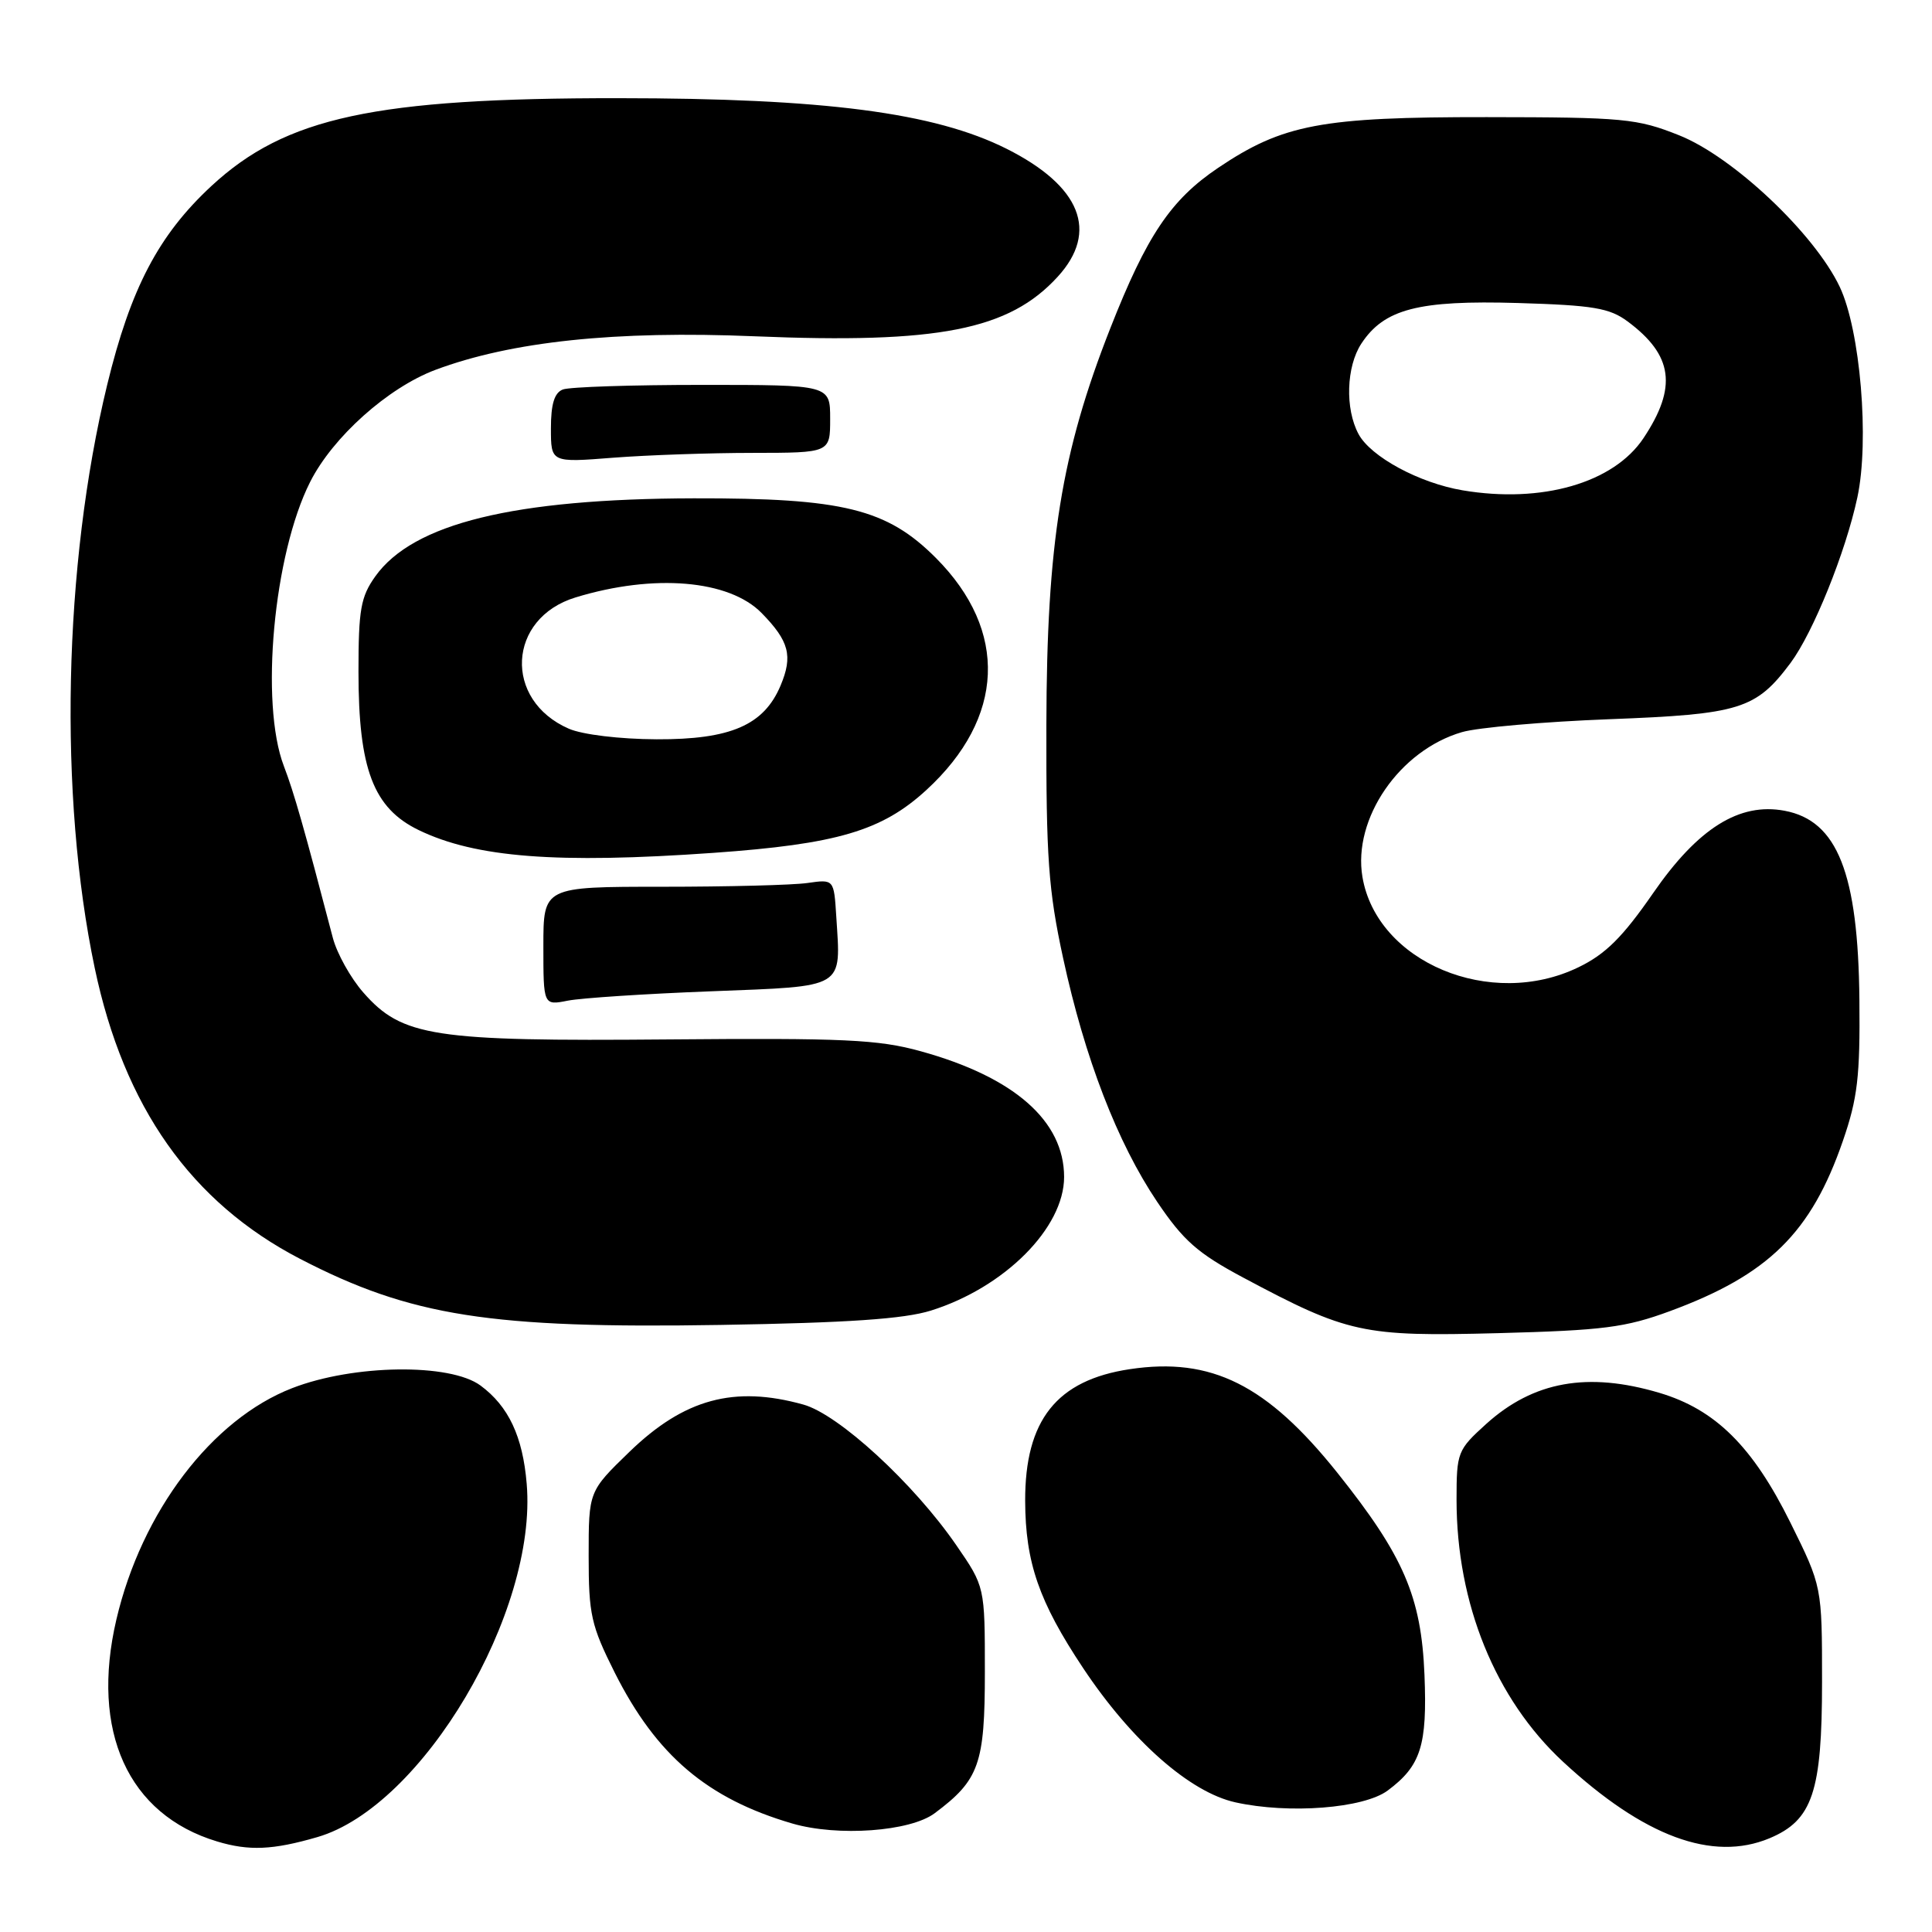 <?xml version="1.0" encoding="UTF-8" standalone="no"?>
<!DOCTYPE svg PUBLIC "-//W3C//DTD SVG 1.1//EN" "http://www.w3.org/Graphics/SVG/1.1/DTD/svg11.dtd" >
<svg xmlns="http://www.w3.org/2000/svg" xmlns:xlink="http://www.w3.org/1999/xlink" version="1.1" viewBox="0 0 256 256">
 <g >
 <path fill="currentColor"
d=" M 42.07 243.42 C 55.97 239.37 71.23 213.62 69.79 196.61 C 69.27 190.33 67.38 186.33 63.67 183.59 C 59.63 180.61 46.85 180.78 38.73 183.93 C 28.08 188.05 18.77 200.29 15.42 214.60 C 11.96 229.41 16.97 240.45 28.76 244.00 C 32.99 245.28 36.16 245.14 42.07 243.42 Z  M 234.47 243.58 C 240.17 241.19 241.43 237.45 241.43 222.86 C 241.43 210.22 241.43 210.22 237.23 201.74 C 232.24 191.66 227.29 186.76 219.88 184.56 C 210.38 181.74 203.19 183.03 196.93 188.68 C 193.13 192.12 193.00 192.44 193.00 198.72 C 193.00 212.50 198.14 225.13 207.12 233.45 C 217.82 243.36 226.92 246.73 234.47 243.58 Z  M 123.84 240.27 C 129.75 235.86 130.50 233.75 130.50 221.54 C 130.50 210.24 130.50 210.24 126.71 204.74 C 121.08 196.56 111.12 187.40 106.44 186.11 C 97.27 183.56 90.65 185.36 83.40 192.38 C 78.00 197.61 78.00 197.61 78.00 206.17 C 78.00 213.94 78.32 215.37 81.45 221.62 C 86.97 232.60 93.72 238.34 105.00 241.63 C 111.02 243.38 120.59 242.69 123.84 240.27 Z  M 183.87 237.26 C 188.27 233.99 189.13 231.30 188.75 221.92 C 188.33 211.57 185.99 206.15 177.20 195.14 C 167.88 183.48 160.51 179.80 149.72 181.42 C 140.02 182.87 135.81 188.17 135.84 198.87 C 135.87 207.04 137.66 212.22 143.52 221.03 C 149.93 230.67 157.67 237.49 163.70 238.82 C 170.79 240.39 180.69 239.62 183.87 237.26 Z  M 221.28 173.73 C 234.33 168.92 239.99 163.35 244.19 151.18 C 246.14 145.54 246.48 142.64 246.38 132.50 C 246.22 115.70 243.47 108.74 236.47 107.43 C 230.48 106.30 224.99 109.74 219.05 118.34 C 215.00 124.19 212.75 126.43 209.15 128.17 C 197.52 133.81 182.44 127.50 180.53 116.20 C 179.23 108.47 185.44 99.42 193.72 97.01 C 195.80 96.40 204.58 95.63 213.23 95.30 C 230.57 94.64 232.66 93.99 237.26 87.84 C 240.26 83.80 244.55 73.19 246.11 65.91 C 247.73 58.36 246.50 43.75 243.77 38.00 C 240.41 30.93 229.63 20.77 222.50 17.93 C 216.90 15.70 215.19 15.54 197.00 15.52 C 175.09 15.50 170.00 16.46 161.41 22.24 C 155.14 26.46 151.95 31.21 147.12 43.50 C 140.63 60.00 138.70 71.94 138.65 96.00 C 138.61 113.63 138.92 117.96 140.86 126.92 C 143.73 140.20 148.06 151.43 153.34 159.26 C 156.80 164.39 158.71 166.07 164.70 169.27 C 178.60 176.69 180.57 177.12 198.50 176.65 C 212.45 176.28 215.37 175.91 221.28 173.73 Z  M 123.35 173.66 C 133.13 170.59 141.00 162.69 141.00 155.95 C 140.99 148.51 134.37 142.71 121.98 139.29 C 116.38 137.74 111.83 137.53 88.50 137.73 C 57.41 138.00 53.28 137.37 48.15 131.52 C 46.46 129.60 44.64 126.33 44.10 124.26 C 40.33 109.84 38.96 105.02 37.61 101.50 C 34.43 93.16 36.25 73.46 41.09 63.87 C 44.09 57.91 51.41 51.37 57.69 49.01 C 67.77 45.24 81.57 43.79 100.00 44.56 C 124.34 45.57 133.70 43.73 140.15 36.67 C 145.63 30.68 143.21 24.65 133.37 19.71 C 123.81 14.92 109.23 13.02 81.97 13.01 C 49.63 12.99 37.86 15.53 28.02 24.64 C 21.01 31.14 17.31 38.19 14.20 51.00 C 8.40 74.89 7.75 105.43 12.55 128.26 C 16.43 146.71 25.35 159.33 39.77 166.81 C 54.44 174.41 64.97 176.06 95.50 175.56 C 112.39 175.28 119.79 174.77 123.35 173.66 Z  M 94.26 131.35 C 112.18 130.65 111.42 131.10 110.81 121.43 C 110.50 116.50 110.50 116.50 107.00 117.00 C 105.08 117.28 96.41 117.50 87.75 117.50 C 72.00 117.50 72.00 117.50 72.00 125.36 C 72.00 133.23 72.00 133.23 75.25 132.59 C 77.04 132.24 85.59 131.68 94.26 131.35 Z  M 94.50 113.01 C 110.91 111.85 116.85 110.10 122.75 104.68 C 133.15 95.13 133.63 83.60 124.03 73.95 C 117.52 67.42 111.73 65.99 91.93 66.03 C 68.07 66.09 54.74 69.35 49.73 76.37 C 47.80 79.08 47.50 80.77 47.50 89.00 C 47.50 101.90 49.47 107.08 55.48 109.99 C 63.02 113.64 73.81 114.47 94.50 113.01 Z  M 99.75 60.01 C 110.00 60.00 110.00 60.00 110.00 55.50 C 110.00 51.00 110.00 51.00 93.08 51.00 C 83.78 51.00 75.45 51.27 74.58 51.61 C 73.46 52.04 73.00 53.54 73.00 56.76 C 73.00 61.30 73.00 61.30 81.25 60.65 C 85.79 60.30 94.11 60.01 99.75 60.01 Z  M 193.80 64.97 C 188.05 64.00 181.62 60.52 180.01 57.51 C 178.21 54.16 178.39 48.58 180.38 45.54 C 183.40 40.94 187.93 39.76 201.13 40.15 C 211.13 40.45 213.27 40.81 215.68 42.60 C 221.69 47.07 222.27 51.30 217.77 58.06 C 213.81 64.00 204.30 66.74 193.80 64.97 Z  M 75.38 96.56 C 66.67 92.77 67.23 81.91 76.27 79.16 C 86.66 75.99 96.61 76.83 100.92 81.23 C 104.57 84.96 105.08 86.91 103.43 90.84 C 101.22 96.09 96.81 98.00 87.00 97.96 C 82.12 97.94 77.17 97.34 75.38 96.56 Z "/>
</g>
</svg>